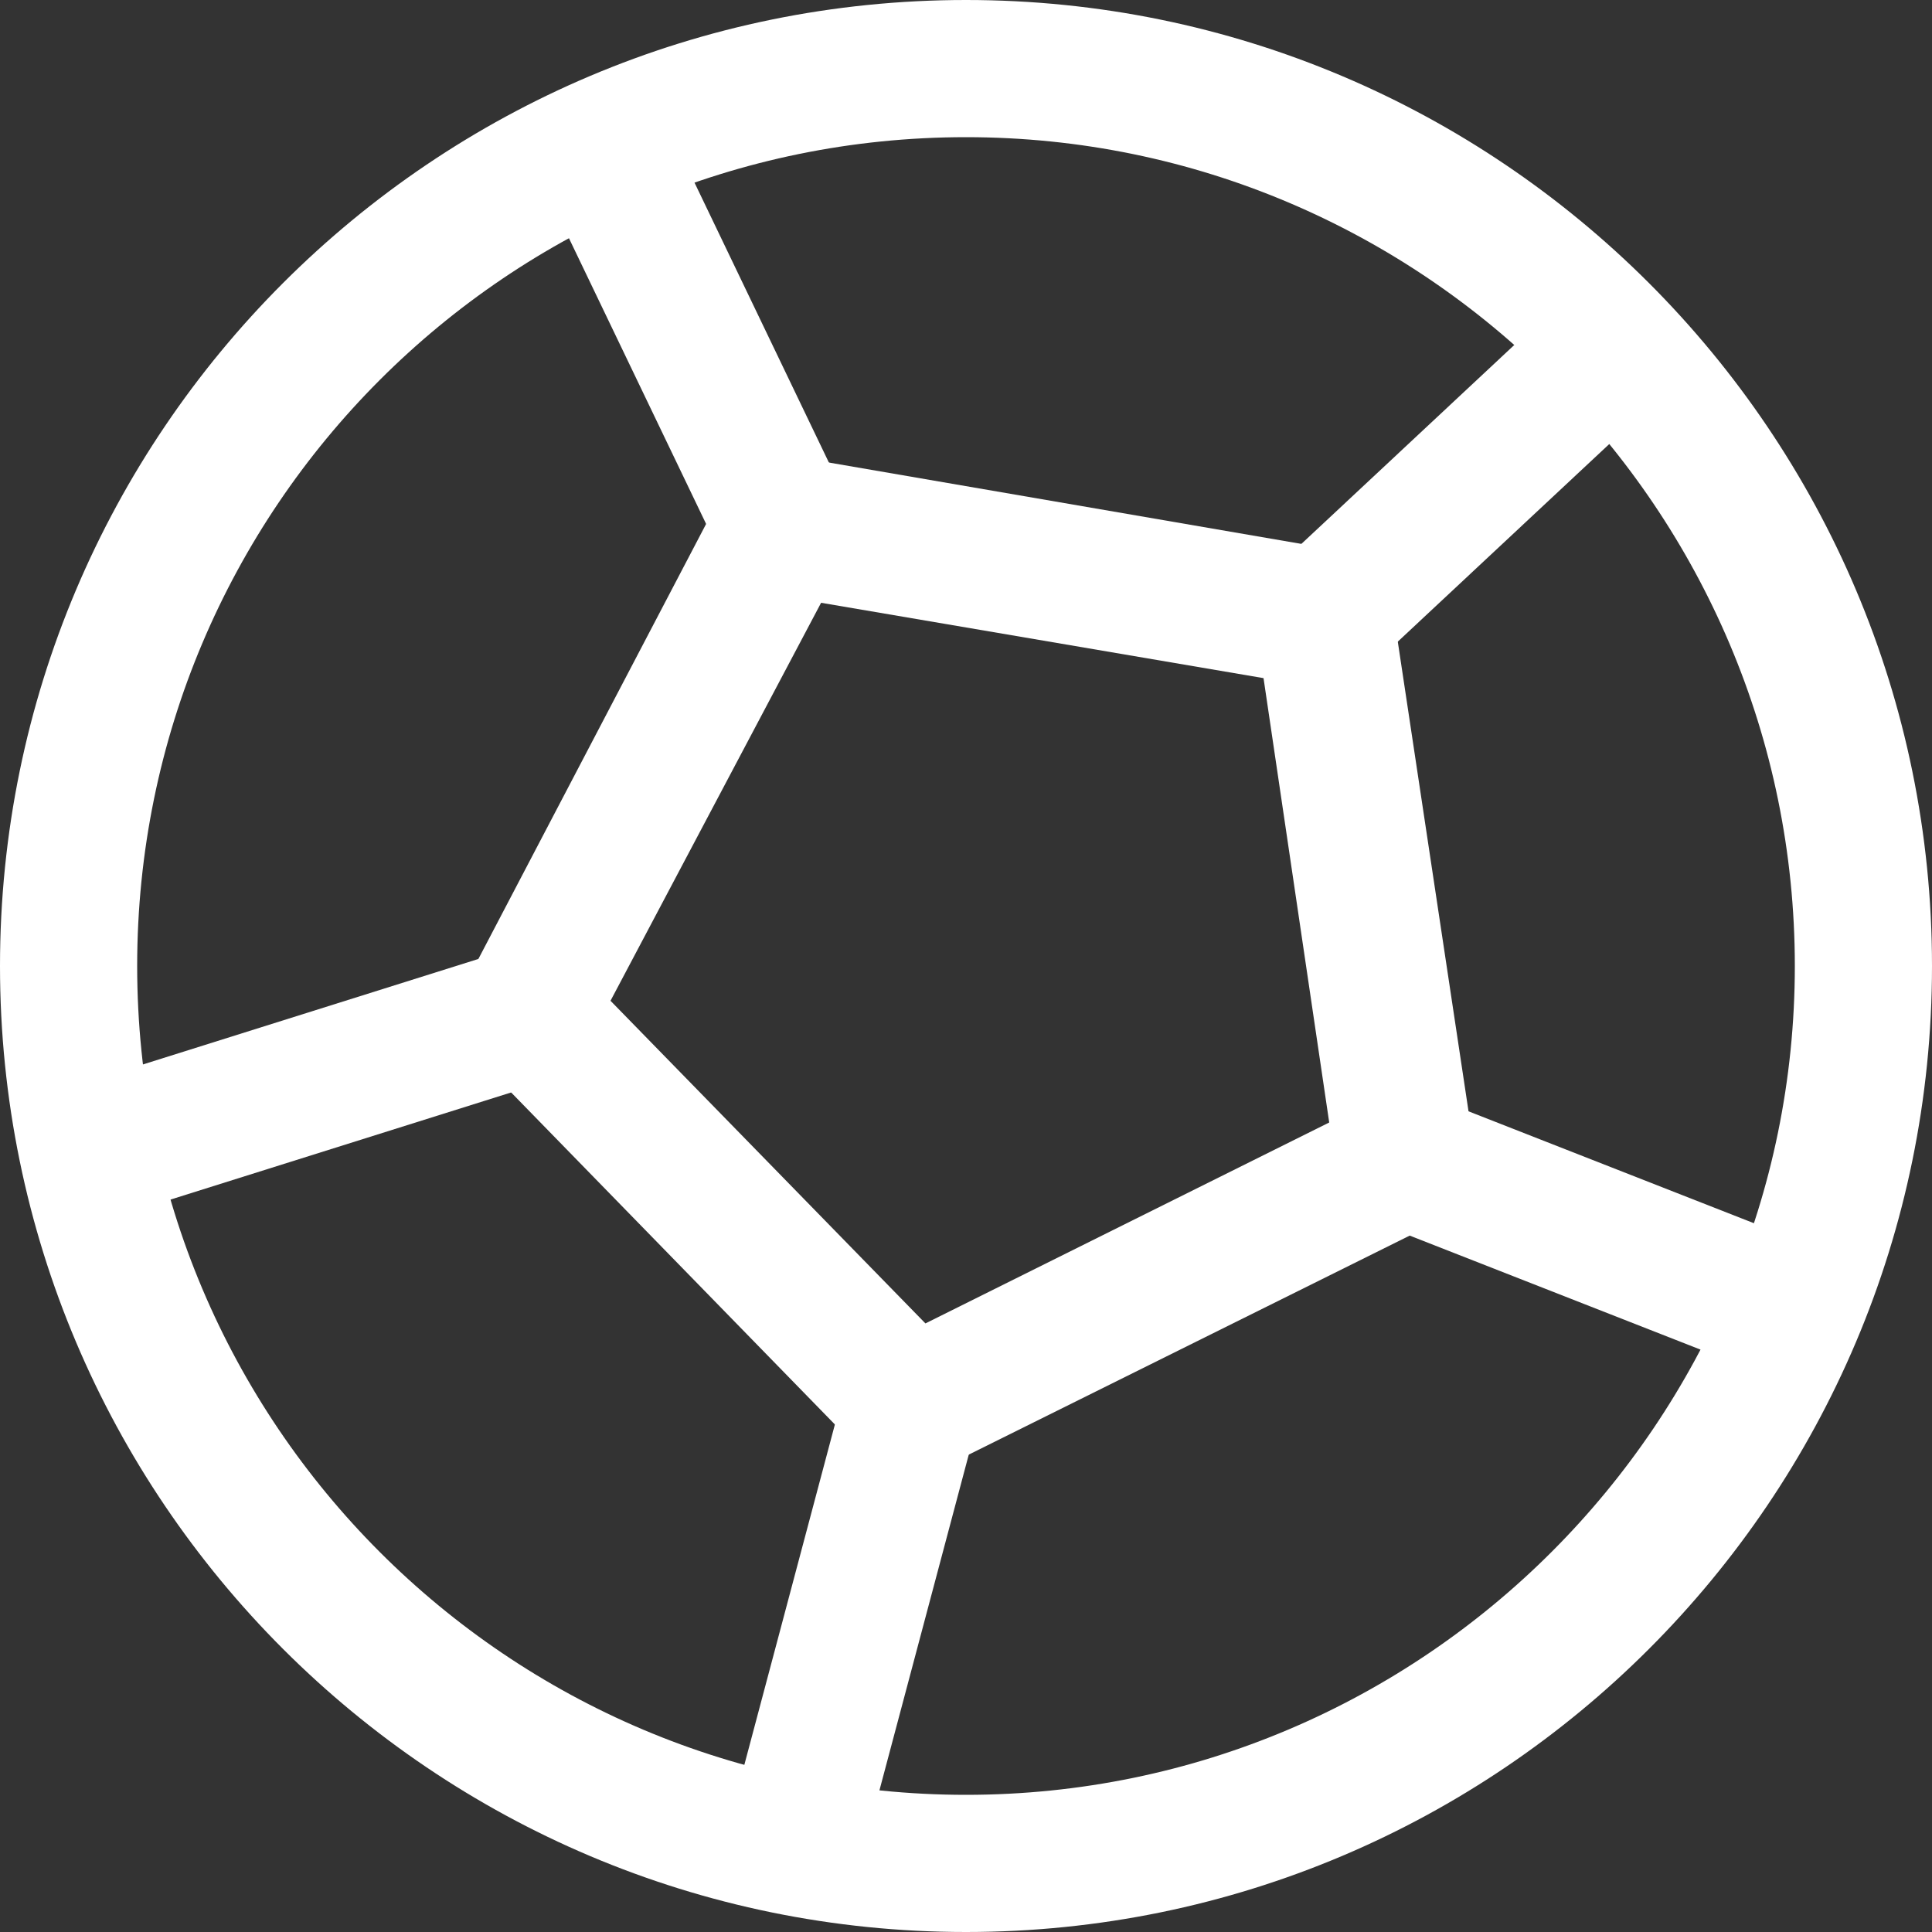 <?xml version="1.0" encoding="utf-8"?>
<!-- Generator: Adobe Illustrator 19.2.0, SVG Export Plug-In . SVG Version: 6.00 Build 0)  -->
<svg version="1.1" id="Layer_1" xmlns="http://www.w3.org/2000/svg" xmlns:xlink="http://www.w3.org/1999/xlink" x="0px" y="0px"
	 width="100px" height="100px" viewBox="0 0 100 100" style="enable-background:new 0 0 100 100;" xml:space="preserve">
<rect x="0" y="0" width="100" height="100" fill="#333333" stroke="none"/>
<style type="text/css">
	.st0{fill:#FFFFFF;}
</style>
<path class="st0" d="M0,0"/>
<g>
	<path class="st0" d="M50,7.1c23.7,0,42.9,19.3,42.9,42.9S73.7,92.9,50,92.9S7.1,73.7,7.1,50S26.3,7.1,50,7.1 M50,0
		C22.4,0,0,22.4,0,50s22.4,50,50,50s50-22.4,50-50S77.6,0,50,0L50,0z"/>
</g>
<path class="st0" d="M46.5,77.1L23,53l15.6-29.8l33.1,5.7l5,33.2L46.5,77.1z M31.6,51.8l16.3,16.7l20.9-10.4l-3.4-23l-22.9-3.9
	L31.6,51.8z"/>
<rect x="31.6" y="3.7" transform="matrix(0.902 -0.433 0.433 0.902 -3.484 16.785)" class="st0" width="7.1" height="24.7"/>
<rect x="65.6" y="21.3" transform="matrix(0.731 -0.683 0.683 0.731 3.525 58.632)" class="st0" width="20.9" height="7.1"/>
<rect x="79.6" y="52.9" transform="matrix(0.365 -0.931 0.931 0.365 -6.883 118.148)" class="st0" width="7.1" height="22.5"/>
<rect x="30.2" y="81.9" transform="matrix(0.257 -0.966 0.966 0.257 -50.035 105.806)" class="st0" width="27.2" height="7.1"/>
<rect x="1.9" y="52.9" transform="matrix(0.954 -0.3 0.3 0.954 -16.247 7.074)" class="st0" width="26" height="7.1"/>
</svg>

